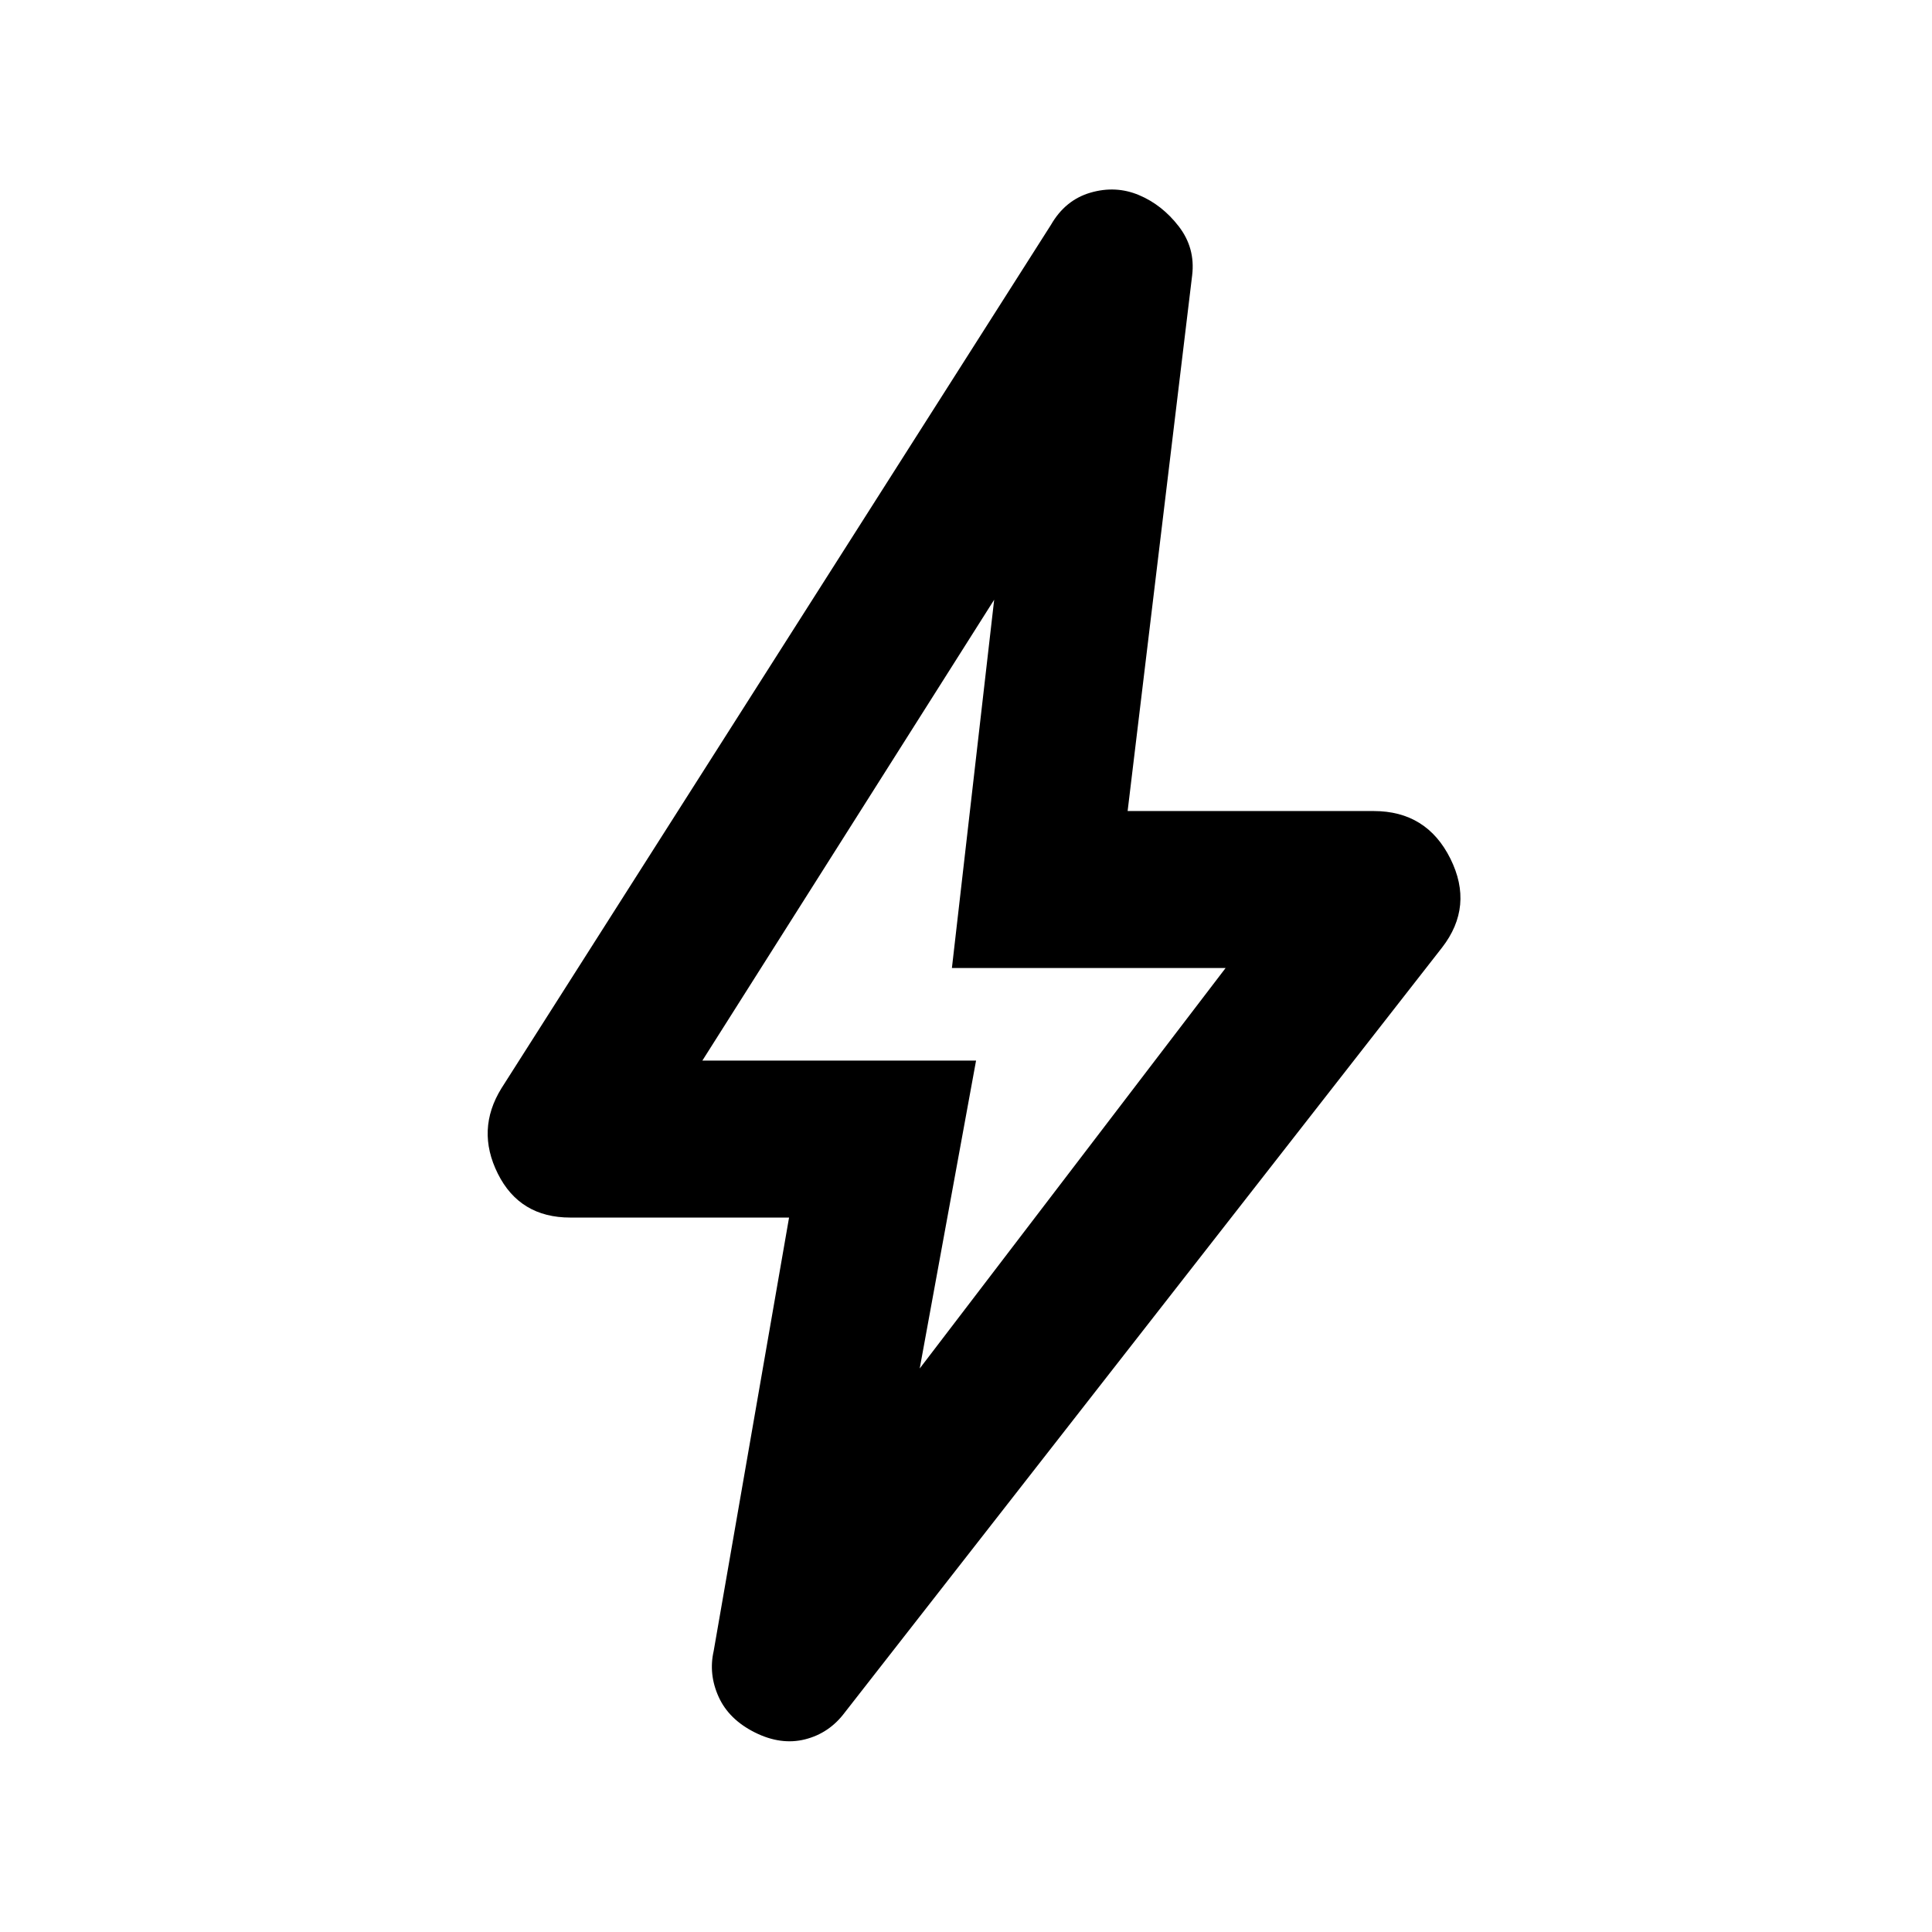 <svg xmlns="http://www.w3.org/2000/svg" height="20" viewBox="0 -960 960 960" width="20"><path d="m457-280 152-199H473l21-183-145 229h136l-28 153Zm-64.92-75H283.39q-25.16 0-36.04-21.85-10.89-21.84 1.81-42.38L522.23-848.3q7.08-12.31 19.62-15.97 12.53-3.65 24.07 1.2 11.54 4.84 19.81 15.57t6.65 24.27L560.31-557h122.23q26.38 0 38.15 23.66 11.77 23.65-4.15 44.19L419.77-109.08q-7.69 10.31-19.73 13.35-12.04 3.03-24.96-3.43-12.92-6.46-18-17.69t-2.46-22.77L392.08-355ZM479-471Z"/></svg>